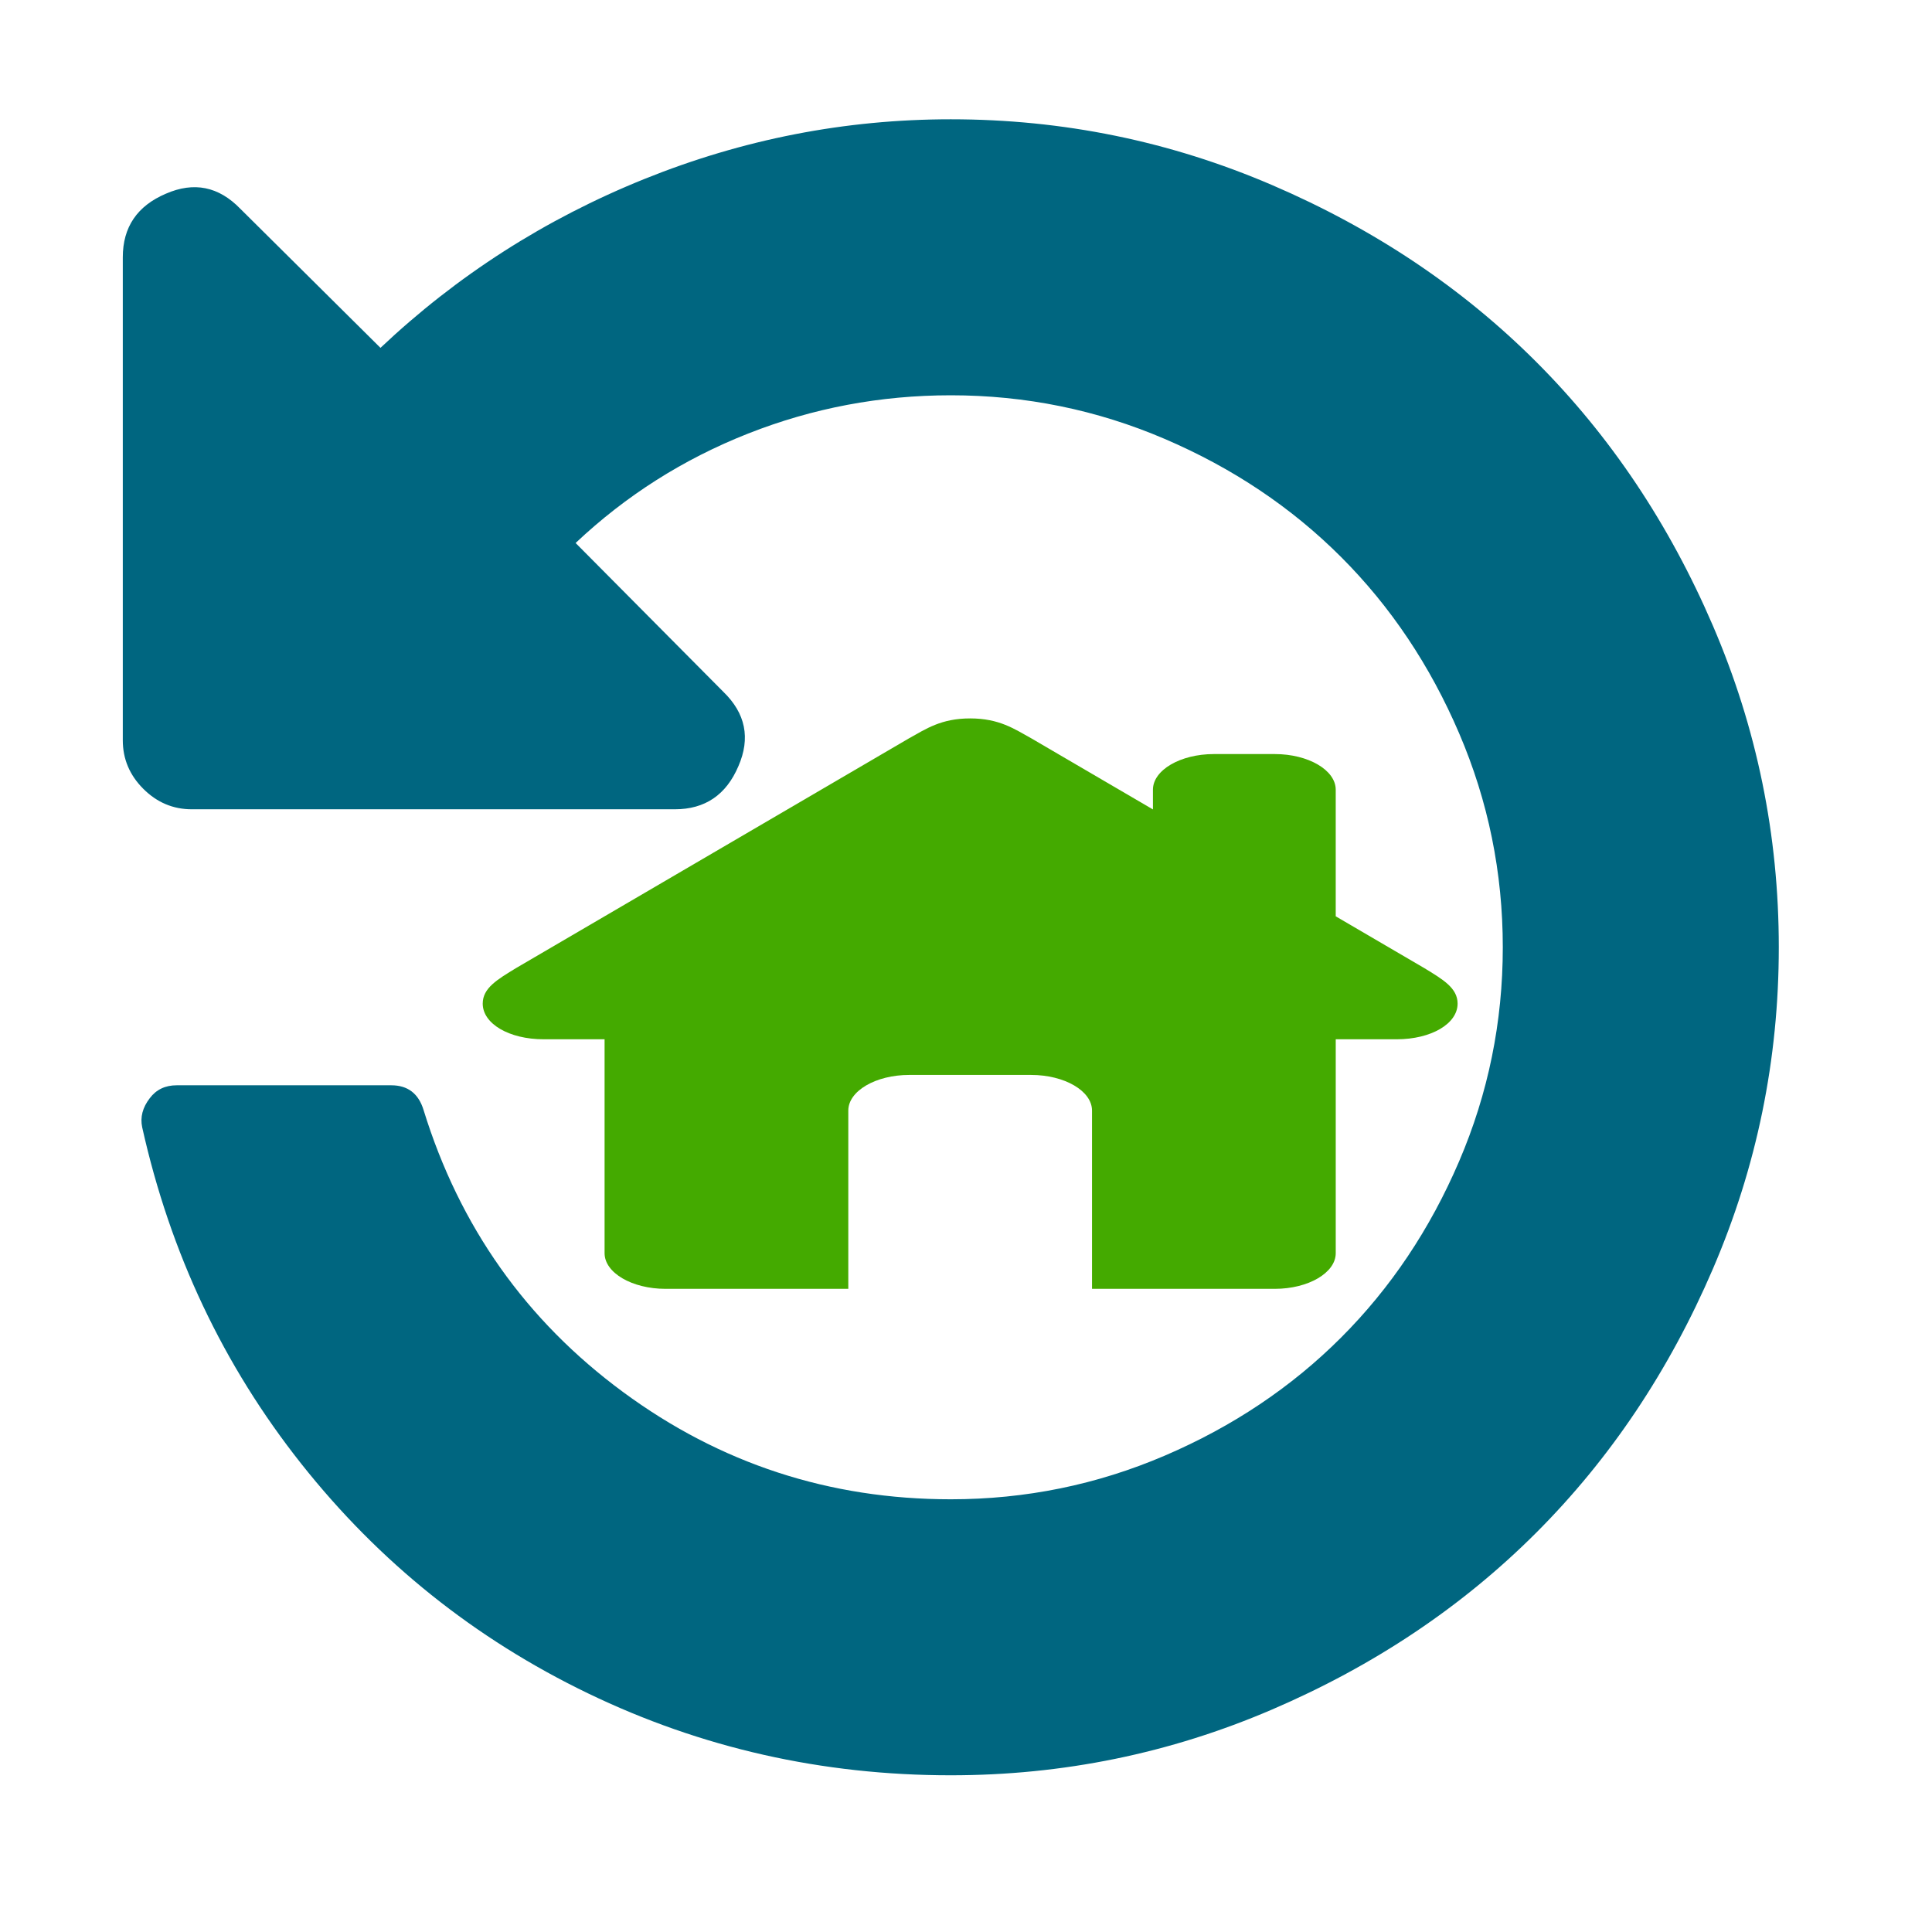 <?xml version="1.0" encoding="UTF-8" standalone="no"?>
<svg
   xmlns:dc="http://purl.org/dc/elements/1.1/"
   xmlns:cc="http://creativecommons.org/ns#"
   xmlns:rdf="http://www.w3.org/1999/02/22-rdf-syntax-ns#"
   xmlns:svg="http://www.w3.org/2000/svg"
   xmlns="http://www.w3.org/2000/svg"
   xmlns:sodipodi="http://sodipodi.sourceforge.net/DTD/sodipodi-0.dtd"
   xmlns:inkscape="http://www.inkscape.org/namespaces/inkscape"
   viewBox="0 -256 1792 1792"
   id="svg3447"
   version="1.1"
   inkscape:version="0.91 r13725"
   width="100%"
   height="100%"
   sodipodi:docname="backtohome.svg">
  <defs
     id="defs3455" />
  <sodipodi:namedview
     pagecolor="#ffffff"
     bordercolor="#666666"
     borderopacity="1"
     objecttolerance="10"
     gridtolerance="10"
     guidetolerance="10"
     inkscape:pageopacity="0"
     inkscape:pageshadow="2"
     inkscape:window-width="1307"
     inkscape:window-height="744"
     id="namedview3453"
     showgrid="false"
     inkscape:zoom="0.32255336"
     inkscape:cx="193.77202"
     inkscape:cy="880.53792"
     inkscape:window-x="59"
     inkscape:window-y="24"
     inkscape:window-maximized="1"
     inkscape:current-layer="svg3447" />
  <g
     transform="matrix(1,0,0,-1,113.898,1262.644)"
     id="g3449"
     style="fill:#006680">
    <path
       d="M 1536,640 Q 1536,484 1475,342 1414,200 1311,97 1208,-6 1066,-67 924,-128 768,-128 589,-128 431.5,-52 274,24 165.5,161 57,298 18,473 q -3,14 7,27 9,12 25,12 h 199 q 23,0 30,-23 Q 329,327 464,227.5 599,128 768,128 872,128 966.5,168.5 1061,209 1130,278 q 69,69 109.5,163.5 40.5,94.5 40.5,198.5 0,104 -40.5,198.5 Q 1199,933 1130,1002 1061,1071 966.5,1111.5 872,1152 768,1152 670,1152 580,1116.5 490,1081 420,1015 L 557,877 q 31,-30 14,-69 -17,-40 -59,-40 H 64 Q 38,768 19,787 0,806 0,832 v 448 q 0,42 40,59 39,17 69,-14 l 130,-129 q 107,101 244.5,156.5 137.5,55.5 284.5,55.5 156,0 298,-61 142,-61 245,-164 103,-103 164,-245 61,-142 61,-298 z"
       id="path3451"
       inkscape:connector-curvature="0"
       style="fill:#006680" />
  </g>
  <path
     inkscape:connector-curvature="0"
     d="m 1320.881,641.834 -81.945,-47.916 0,-117.426 c 0,-18.188 -25.431,-33.068 -56.514,-33.068 l -56.514,0 c -31.083,0 -56.514,14.881 -56.514,33.068 l 0,18.287 -113.028,-66.07 c -15.428,-8.532 -29.557,-18.353 -56.514,-18.353 -26.957,0 -41.086,9.821 -56.514,18.353 L 478.821,641.834 c -17.632,10.747 -31.083,18.585 -31.083,33.068 0,18.617 24.414,33.068 56.514,33.068 l 56.514,0 0,198.41 c 0,18.188 25.431,33.068 56.514,33.068 l 169.542,0 0,-165.342 c 0,-18.188 25.431,-33.068 56.514,-33.068 l 113.028,0 c 31.083,0 56.514,14.881 56.514,33.068 l 0,165.342 169.542,0 c 31.083,0 56.514,-14.881 56.514,-33.068 l 0,-198.41 56.514,0 c 32.1,0 56.514,-14.451 56.514,-33.068 0,-14.484 -13.45,-22.321 -31.083,-33.068 z"
     id="path3392"
     style="fill:#44aa00" />
</svg>
